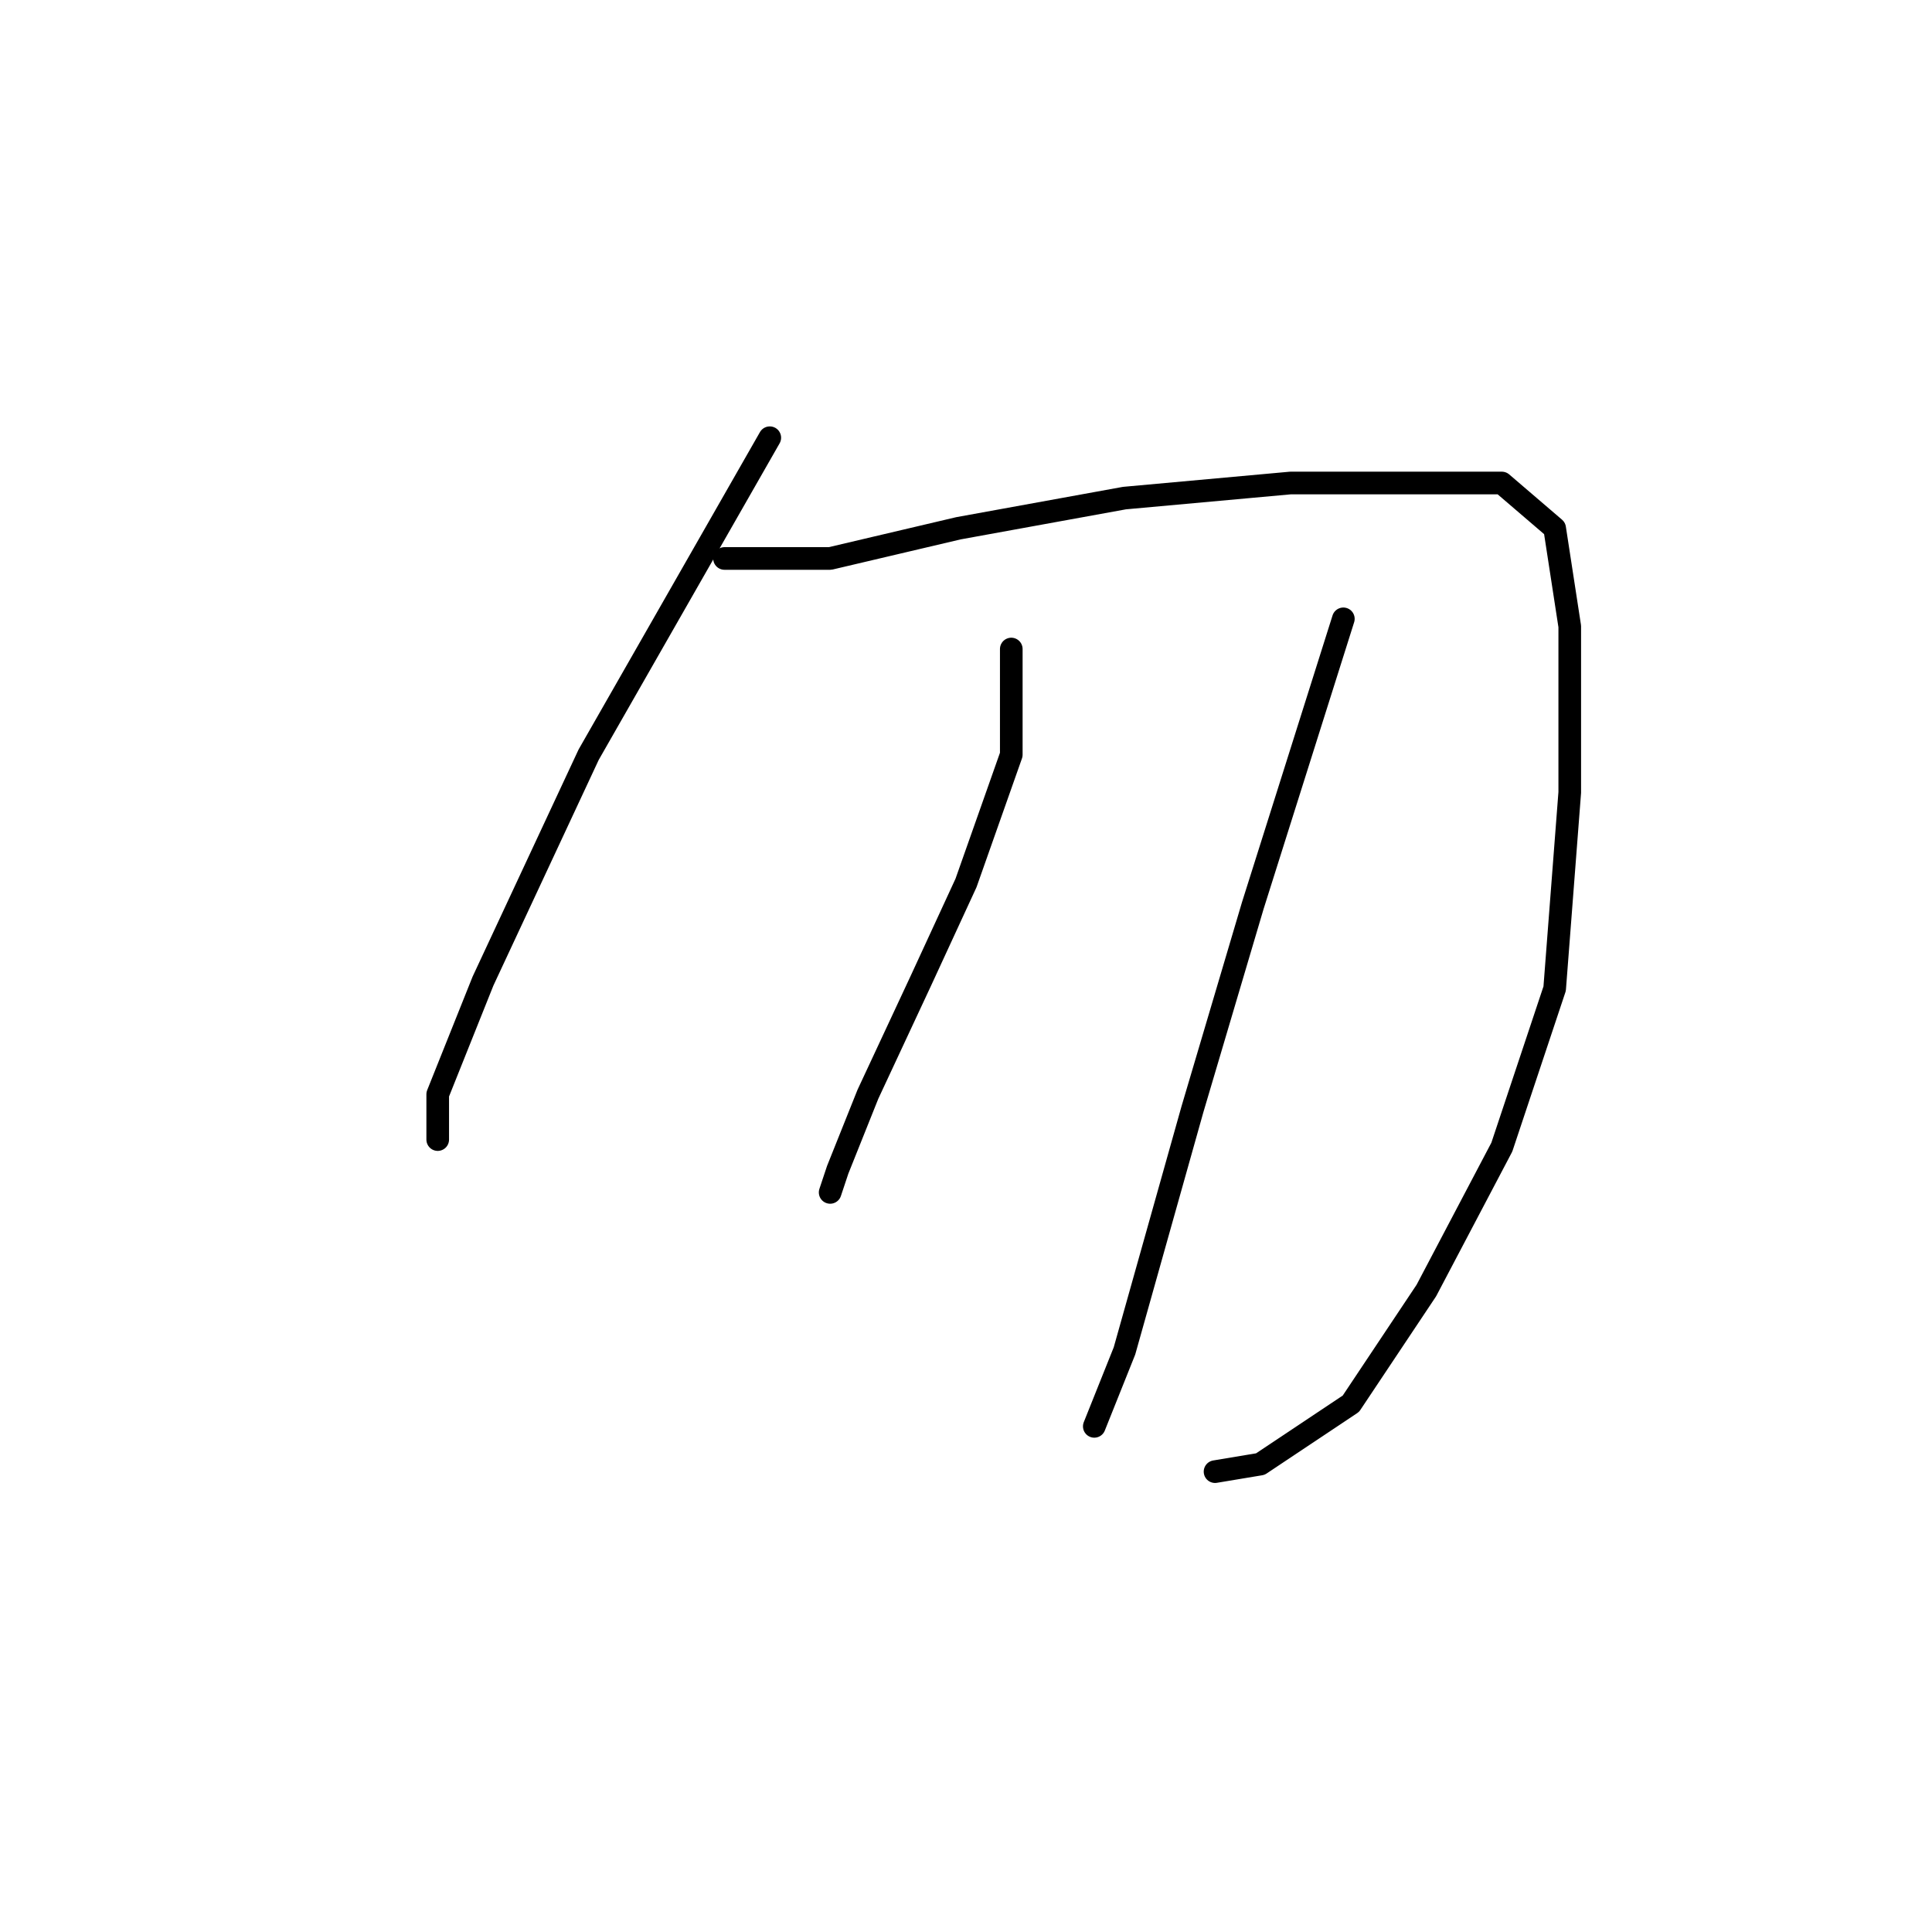 <?xml version="1.0" standalone="no"?>
    <svg width="256" height="256" xmlns="http://www.w3.org/2000/svg" version="1.1">
    <polyline stroke="black" stroke-width="3" stroke-linecap="round" fill="transparent" stroke-linejoin="round" points="102 58 90 79 78 100 64 130 58 145 58 150 58 151 58 151 " />
        <polyline stroke="black" stroke-width="3" stroke-linecap="round" fill="transparent" stroke-linejoin="round" points="96 74 103 74 110 74 127 70 149 66 171 64 188 64 199 64 206 70 208 83 208 105 206 131 199 152 189 171 179 186 167 194 161 195 161 195 " />
        <polyline stroke="black" stroke-width="3" stroke-linecap="round" fill="transparent" stroke-linejoin="round" points="134 86 134 93 134 100 128 117 122 130 115 145 111 155 110 158 110 158 " />
        <polyline stroke="black" stroke-width="3" stroke-linecap="round" fill="transparent" stroke-linejoin="round" points="178 82 172 101 166 120 158 147 149 179 145 189 145 189 " />
        </svg>